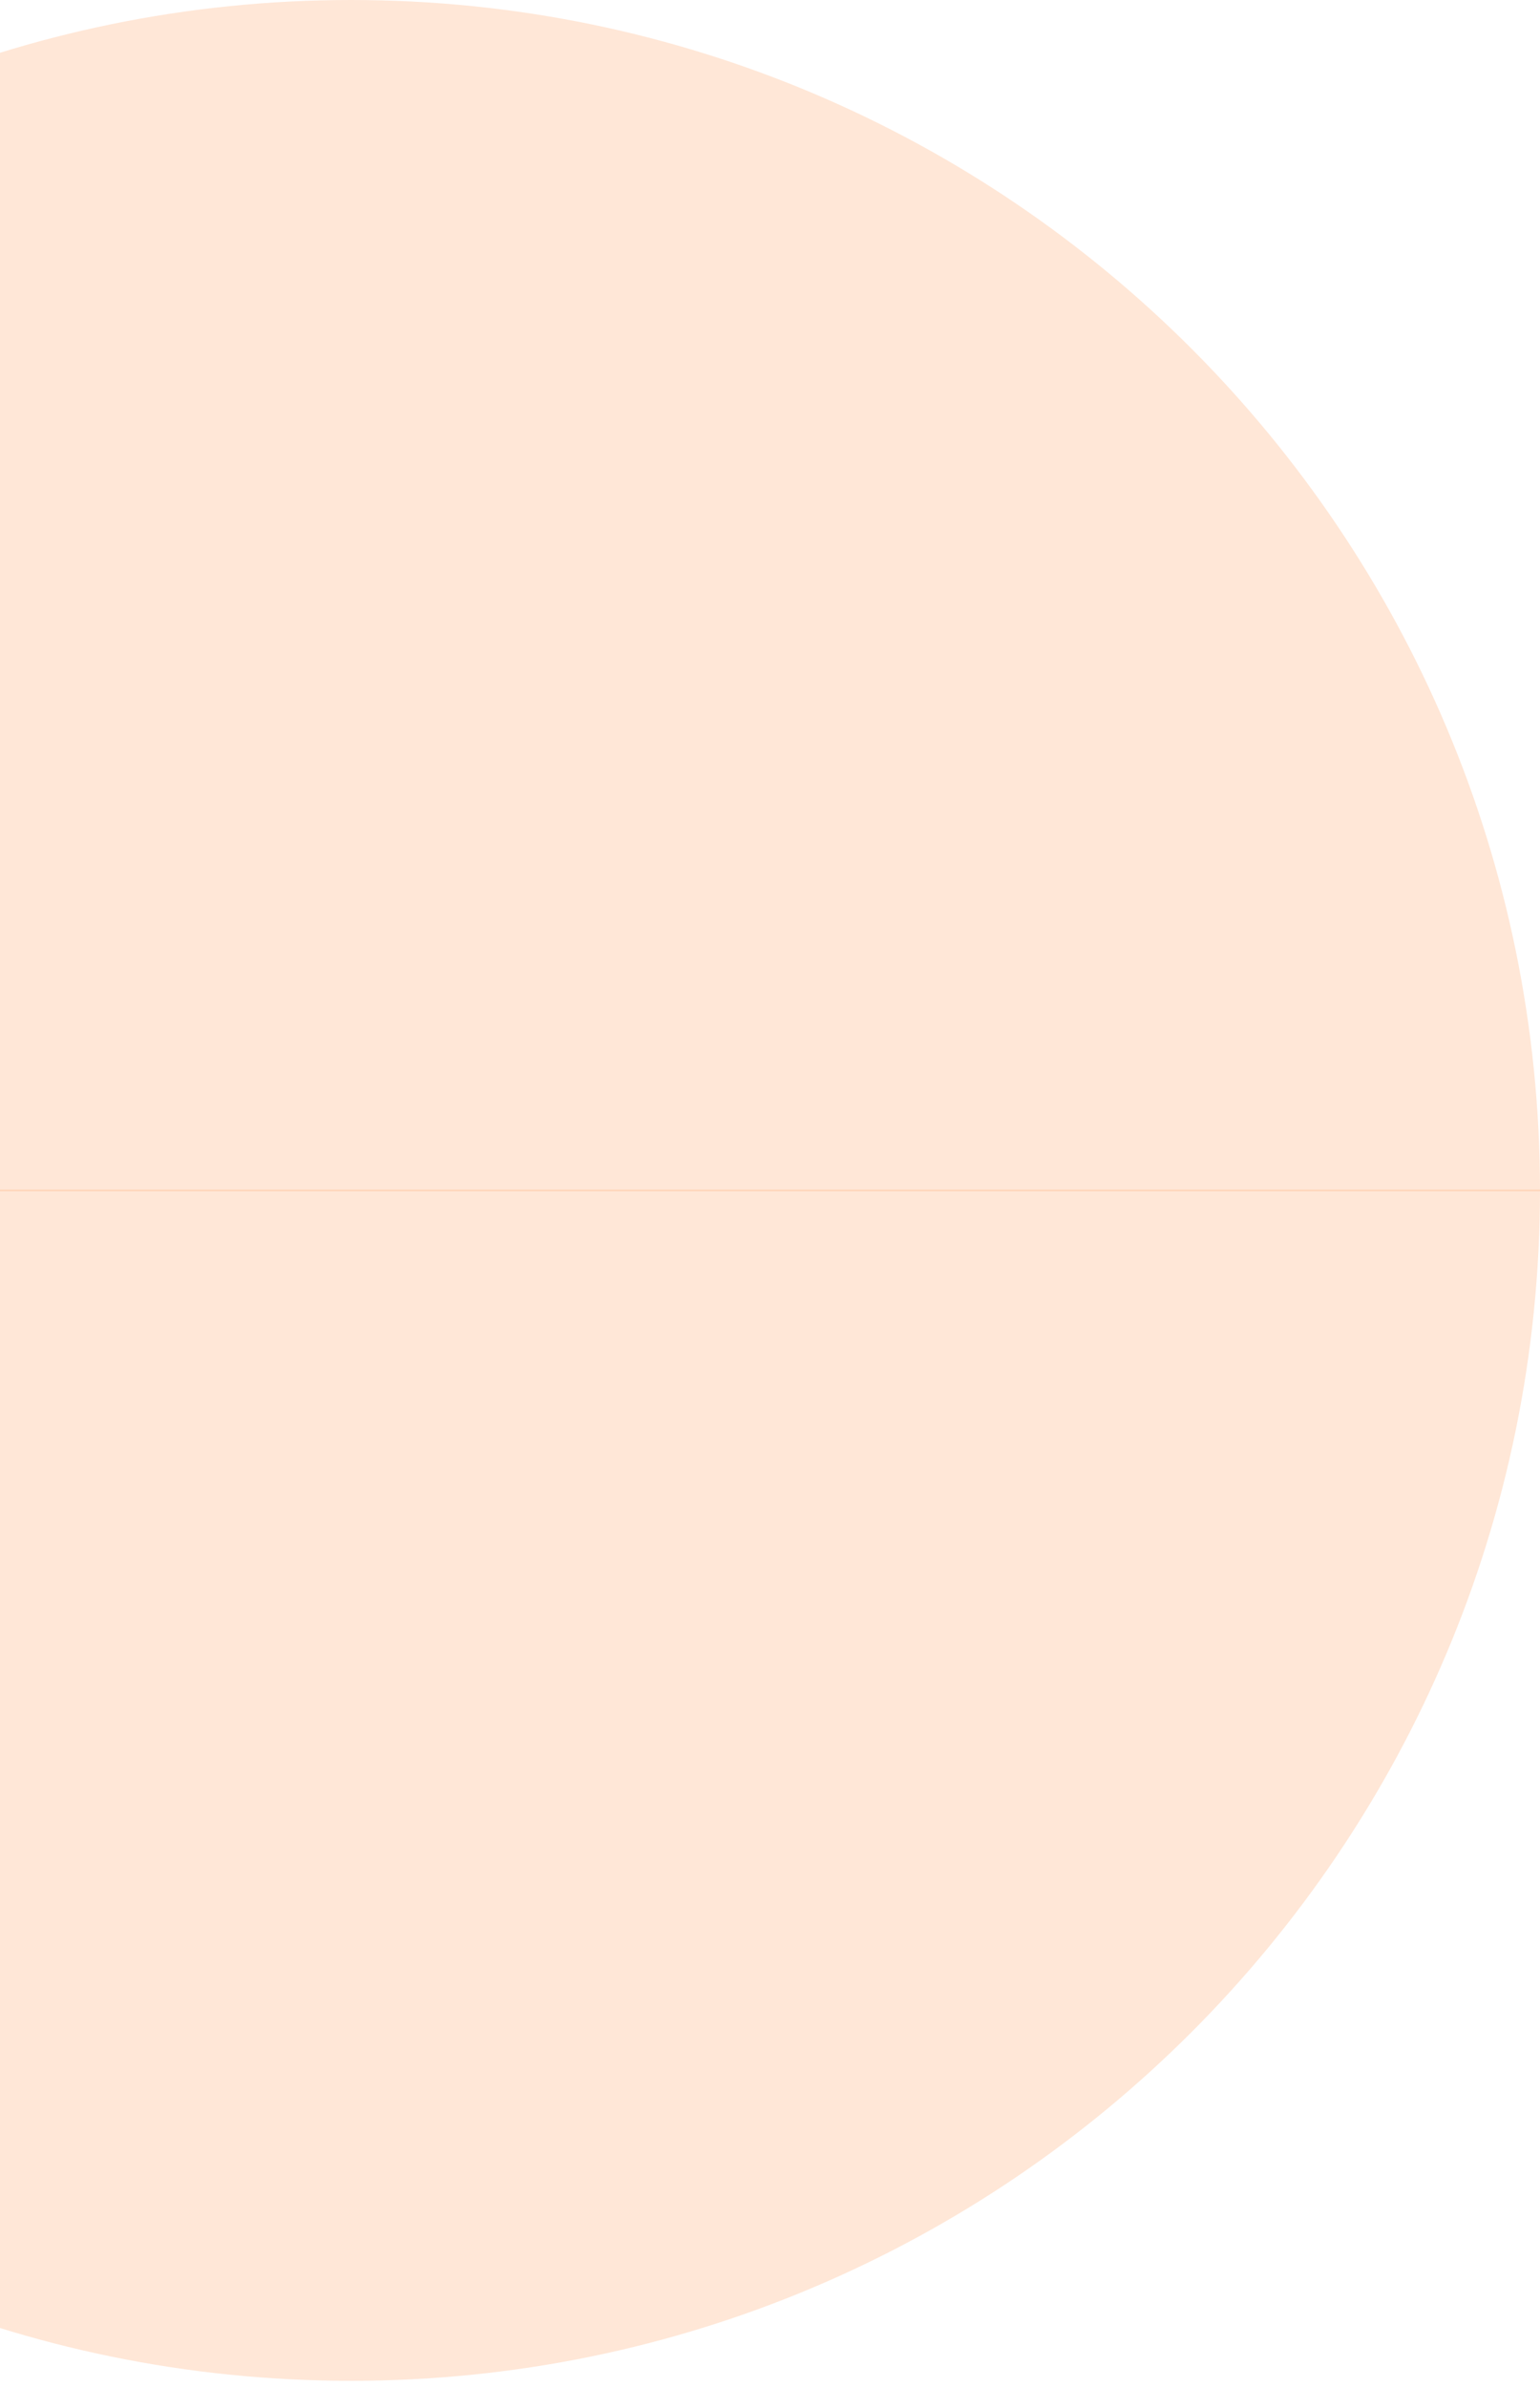<svg width="204" height="316" viewBox="0 0 204 316" fill="none" xmlns="http://www.w3.org/2000/svg">
<path fill-rule="evenodd" clip-rule="evenodd" d="M204 157.719C204 157.719 204 157.719 204 157.719C204 70.613 133.485 0 46.5 0C-40.485 0 -111 70.613 -111 157.719C-111 157.719 -111 157.719 -111 157.719L204 157.719Z" fill="#FFAA71" fill-opacity="0.28"/>
<path fill-rule="evenodd" clip-rule="evenodd" d="M-111 157.499C-111 157.499 -111 157.499 -111 157.5C-111 244.605 -40.485 315.218 46.5 315.218C133.485 315.218 204 244.605 204 157.5C204 157.499 204 157.499 204 157.499L-111 157.499Z" fill="#FFAA71" fill-opacity="0.28"/>
</svg>
